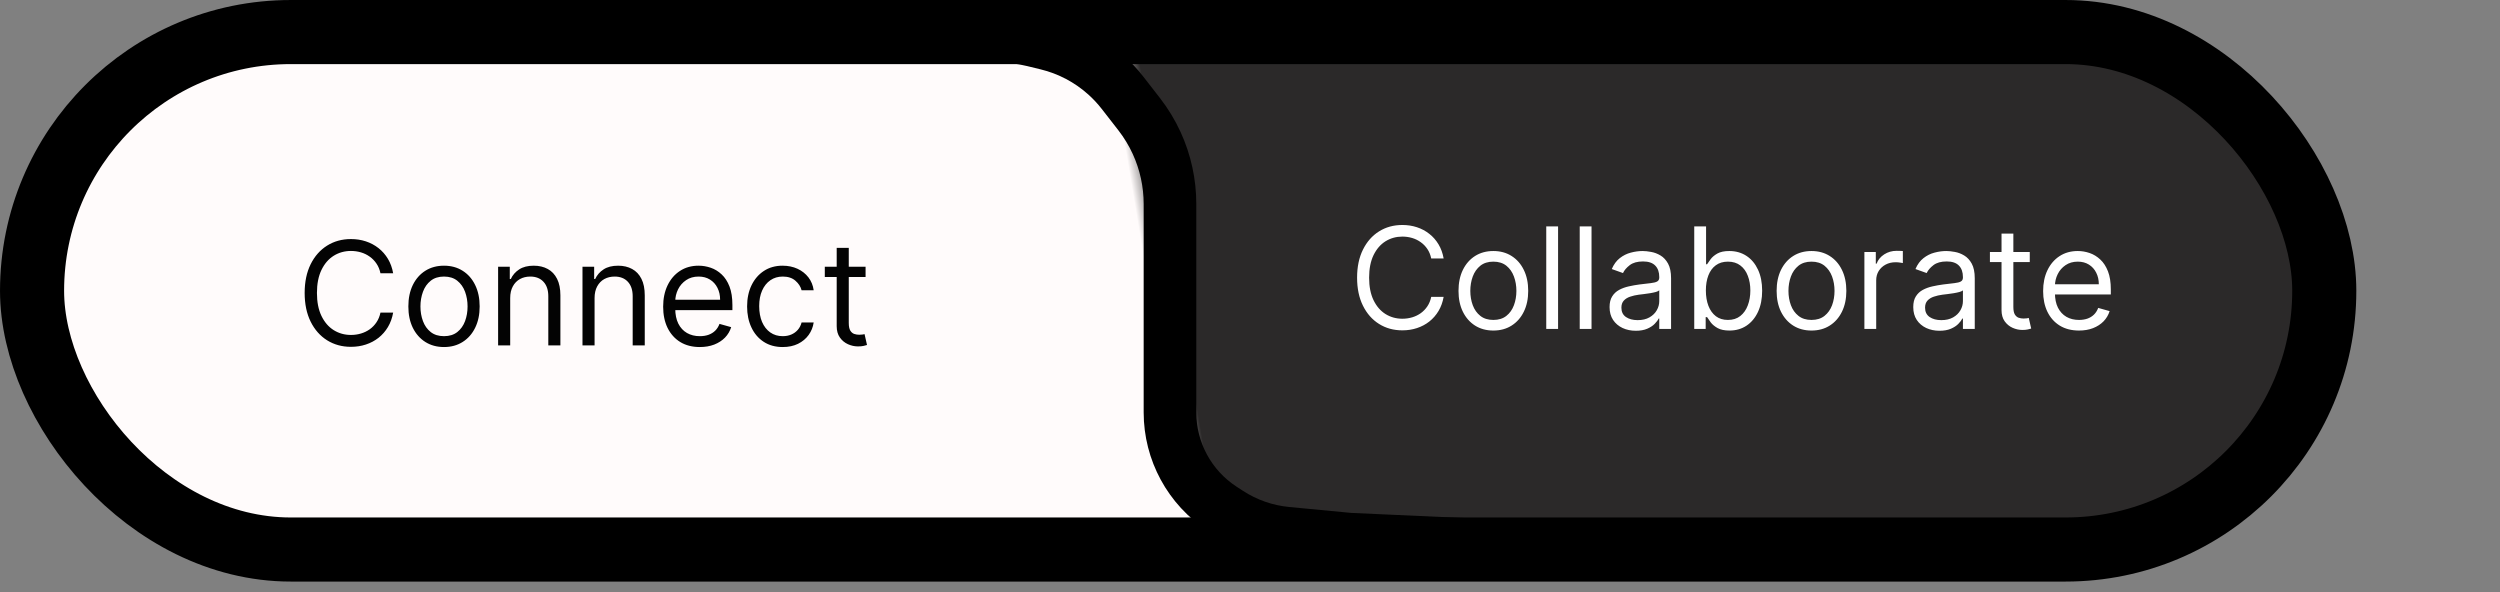 <svg width="152" height="36" viewBox="0 0 152 36" fill="none" xmlns="http://www.w3.org/2000/svg">
<rect x="0" y="0" width="152" height="36" fill="#808080" stroke="none"/>
<rect x="1.949" y="1.949" width="139.367" height="31.462" rx="15.731" fill="url(#paint0_linear_1_28770)" stroke="black" stroke-width="3.897"/>
<path d="M42.609 2.186H47.061H51.513H56.601H60.52C61.296 2.186 62.069 2.278 62.823 2.462L63.646 2.662C64.983 2.987 66.218 3.638 67.241 4.558V4.558C67.606 4.886 67.941 5.246 68.243 5.633L69.259 6.939C69.682 7.483 70.041 8.074 70.328 8.7V8.7C70.86 9.862 71.135 11.125 71.135 12.403V13.26V15.154V18.401V21.558V25.076V25.076C71.135 27.439 72.33 29.642 74.311 30.931L74.701 31.185C75.762 31.875 76.973 32.298 78.233 32.418L82.039 32.781L94.123 33.328" stroke="black" stroke-width="3.2"/>
<path d="M23.904 16.615H23.132C23.086 16.393 23.006 16.198 22.892 16.03C22.78 15.862 22.643 15.721 22.481 15.606C22.321 15.49 22.144 15.403 21.949 15.345C21.753 15.287 21.55 15.258 21.338 15.258C20.952 15.258 20.602 15.355 20.289 15.55C19.977 15.745 19.729 16.033 19.545 16.413C19.362 16.793 19.27 17.259 19.27 17.811C19.27 18.363 19.362 18.829 19.545 19.209C19.729 19.589 19.977 19.877 20.289 20.072C20.602 20.267 20.952 20.365 21.338 20.365C21.55 20.365 21.753 20.336 21.949 20.277C22.144 20.219 22.321 20.133 22.481 20.019C22.643 19.903 22.78 19.761 22.892 19.592C23.006 19.422 23.086 19.227 23.132 19.007H23.904C23.846 19.333 23.74 19.625 23.587 19.882C23.433 20.14 23.242 20.358 23.014 20.539C22.785 20.718 22.529 20.854 22.244 20.947C21.962 21.041 21.66 21.087 21.338 21.087C20.794 21.087 20.311 20.954 19.887 20.689C19.464 20.423 19.13 20.045 18.887 19.555C18.645 19.065 18.523 18.484 18.523 17.811C18.523 17.139 18.645 16.557 18.887 16.067C19.13 15.577 19.464 15.2 19.887 14.934C20.311 14.668 20.794 14.535 21.338 14.535C21.66 14.535 21.962 14.582 22.244 14.675C22.529 14.769 22.785 14.906 23.014 15.086C23.242 15.265 23.433 15.483 23.587 15.74C23.74 15.996 23.846 16.287 23.904 16.615ZM26.996 21.1C26.564 21.1 26.185 20.997 25.859 20.791C25.535 20.586 25.282 20.298 25.099 19.929C24.919 19.559 24.828 19.127 24.828 18.633C24.828 18.135 24.919 17.7 25.099 17.328C25.282 16.957 25.535 16.668 25.859 16.463C26.185 16.257 26.564 16.154 26.996 16.154C27.428 16.154 27.805 16.257 28.129 16.463C28.455 16.668 28.709 16.957 28.889 17.328C29.072 17.7 29.163 18.135 29.163 18.633C29.163 19.127 29.072 19.559 28.889 19.929C28.709 20.298 28.455 20.586 28.129 20.791C27.805 20.997 27.428 21.1 26.996 21.1ZM26.996 20.439C27.324 20.439 27.594 20.355 27.805 20.187C28.017 20.019 28.174 19.798 28.276 19.524C28.377 19.25 28.428 18.953 28.428 18.633C28.428 18.314 28.377 18.016 28.276 17.74C28.174 17.463 28.017 17.24 27.805 17.07C27.594 16.9 27.324 16.815 26.996 16.815C26.668 16.815 26.398 16.9 26.186 17.07C25.974 17.24 25.818 17.463 25.716 17.74C25.614 18.016 25.563 18.314 25.563 18.633C25.563 18.953 25.614 19.25 25.716 19.524C25.818 19.798 25.974 20.019 26.186 20.187C26.398 20.355 26.668 20.439 26.996 20.439ZM31.02 18.123V21H30.285V16.217H30.995V16.964H31.057C31.169 16.721 31.34 16.526 31.568 16.379C31.796 16.229 32.091 16.154 32.452 16.154C32.776 16.154 33.06 16.221 33.303 16.354C33.545 16.485 33.734 16.684 33.869 16.952C34.004 17.217 34.072 17.554 34.072 17.961V21H33.337V18.011C33.337 17.635 33.239 17.342 33.044 17.132C32.849 16.921 32.581 16.815 32.241 16.815C32.006 16.815 31.796 16.866 31.612 16.967C31.429 17.069 31.285 17.217 31.179 17.413C31.073 17.608 31.02 17.844 31.02 18.123ZM36.15 18.123V21H35.415V16.217H36.125V16.964H36.187C36.299 16.721 36.469 16.526 36.698 16.379C36.926 16.229 37.221 16.154 37.582 16.154C37.906 16.154 38.189 16.221 38.432 16.354C38.675 16.485 38.864 16.684 38.999 16.952C39.134 17.217 39.201 17.554 39.201 17.961V21H38.467V18.011C38.467 17.635 38.369 17.342 38.174 17.132C37.979 16.921 37.711 16.815 37.37 16.815C37.136 16.815 36.926 16.866 36.741 16.967C36.559 17.069 36.414 17.217 36.308 17.413C36.203 17.608 36.15 17.844 36.15 18.123ZM42.55 21.1C42.089 21.1 41.691 20.998 41.357 20.794C41.025 20.589 40.769 20.302 40.588 19.935C40.409 19.566 40.32 19.136 40.32 18.646C40.32 18.156 40.409 17.724 40.588 17.35C40.769 16.974 41.02 16.682 41.342 16.472C41.665 16.26 42.043 16.154 42.475 16.154C42.724 16.154 42.97 16.196 43.213 16.279C43.456 16.362 43.677 16.497 43.876 16.684C44.076 16.869 44.234 17.114 44.353 17.419C44.471 17.724 44.53 18.1 44.53 18.546V18.858H40.843V18.222H43.783C43.783 17.952 43.729 17.712 43.621 17.5C43.515 17.288 43.364 17.121 43.166 16.998C42.971 16.876 42.741 16.815 42.475 16.815C42.182 16.815 41.929 16.887 41.715 17.033C41.504 17.176 41.34 17.363 41.226 17.593C41.112 17.824 41.055 18.071 41.055 18.334V18.758C41.055 19.119 41.117 19.425 41.242 19.677C41.368 19.926 41.544 20.116 41.768 20.246C41.992 20.375 42.253 20.439 42.55 20.439C42.743 20.439 42.917 20.413 43.073 20.358C43.231 20.302 43.367 20.219 43.481 20.109C43.595 19.997 43.683 19.858 43.746 19.692L44.456 19.891C44.381 20.132 44.255 20.344 44.079 20.527C43.902 20.707 43.684 20.848 43.425 20.95C43.165 21.05 42.874 21.1 42.55 21.1ZM47.592 21.1C47.143 21.1 46.757 20.994 46.433 20.782C46.109 20.57 45.86 20.279 45.686 19.907C45.511 19.535 45.424 19.111 45.424 18.633C45.424 18.148 45.513 17.719 45.692 17.347C45.873 16.974 46.124 16.682 46.446 16.472C46.769 16.26 47.147 16.154 47.579 16.154C47.915 16.154 48.218 16.217 48.488 16.341C48.758 16.466 48.979 16.64 49.152 16.864C49.324 17.089 49.431 17.35 49.472 17.649H48.737C48.681 17.431 48.557 17.238 48.364 17.07C48.173 16.9 47.915 16.815 47.592 16.815C47.305 16.815 47.054 16.889 46.838 17.039C46.624 17.186 46.457 17.395 46.337 17.665C46.218 17.933 46.159 18.247 46.159 18.608C46.159 18.978 46.217 19.3 46.333 19.574C46.452 19.848 46.618 20.061 46.832 20.212C47.048 20.364 47.301 20.439 47.592 20.439C47.782 20.439 47.956 20.406 48.111 20.34C48.267 20.273 48.399 20.178 48.507 20.053C48.615 19.929 48.692 19.779 48.737 19.605H49.472C49.431 19.887 49.328 20.142 49.164 20.368C49.002 20.592 48.787 20.771 48.52 20.904C48.254 21.034 47.944 21.1 47.592 21.1ZM52.627 16.217V16.84H50.148V16.217H52.627ZM50.871 15.071H51.605V19.63C51.605 19.837 51.636 19.993 51.696 20.097C51.758 20.199 51.837 20.267 51.932 20.302C52.03 20.336 52.133 20.352 52.241 20.352C52.322 20.352 52.388 20.348 52.44 20.34C52.492 20.329 52.533 20.321 52.565 20.315L52.714 20.975C52.664 20.994 52.595 21.012 52.505 21.031C52.416 21.052 52.303 21.062 52.166 21.062C51.959 21.062 51.755 21.018 51.556 20.928C51.358 20.839 51.194 20.703 51.064 20.52C50.935 20.338 50.871 20.107 50.871 19.829V15.071Z" fill="#030303"/>
<path d="M87.773 15.713H87.018C86.973 15.496 86.895 15.305 86.784 15.14C86.674 14.976 86.54 14.838 86.382 14.726C86.225 14.613 86.052 14.527 85.861 14.47C85.67 14.414 85.471 14.385 85.264 14.385C84.886 14.385 84.544 14.481 84.238 14.671C83.933 14.862 83.691 15.143 83.51 15.515C83.332 15.886 83.242 16.342 83.242 16.882C83.242 17.422 83.332 17.878 83.51 18.249C83.691 18.621 83.933 18.902 84.238 19.093C84.544 19.283 84.886 19.379 85.264 19.379C85.471 19.379 85.67 19.35 85.861 19.294C86.052 19.237 86.225 19.152 86.382 19.041C86.54 18.927 86.674 18.788 86.784 18.624C86.895 18.457 86.973 18.267 87.018 18.051H87.773C87.716 18.37 87.613 18.655 87.463 18.907C87.312 19.159 87.126 19.373 86.902 19.549C86.679 19.724 86.428 19.857 86.15 19.948C85.874 20.04 85.579 20.085 85.264 20.085C84.732 20.085 84.259 19.955 83.845 19.695C83.431 19.436 83.105 19.066 82.868 18.587C82.63 18.108 82.511 17.54 82.511 16.882C82.511 16.224 82.63 15.656 82.868 15.177C83.105 14.698 83.431 14.328 83.845 14.069C84.259 13.809 84.732 13.679 85.264 13.679C85.579 13.679 85.874 13.725 86.15 13.816C86.428 13.907 86.679 14.041 86.902 14.218C87.126 14.392 87.312 14.605 87.463 14.857C87.613 15.107 87.716 15.392 87.773 15.713ZM90.796 20.097C90.374 20.097 90.003 19.997 89.684 19.796C89.368 19.595 89.12 19.314 88.942 18.953C88.765 18.591 88.677 18.169 88.677 17.686C88.677 17.199 88.765 16.773 88.942 16.41C89.12 16.047 89.368 15.765 89.684 15.564C90.003 15.363 90.374 15.262 90.796 15.262C91.218 15.262 91.588 15.363 91.904 15.564C92.223 15.765 92.471 16.047 92.647 16.41C92.826 16.773 92.915 17.199 92.915 17.686C92.915 18.169 92.826 18.591 92.647 18.953C92.471 19.314 92.223 19.595 91.904 19.796C91.588 19.997 91.218 20.097 90.796 20.097ZM90.796 19.452C91.117 19.452 91.38 19.37 91.588 19.205C91.795 19.041 91.948 18.825 92.047 18.557C92.147 18.289 92.197 17.998 92.197 17.686C92.197 17.373 92.147 17.082 92.047 16.812C91.948 16.542 91.795 16.324 91.588 16.157C91.38 15.991 91.117 15.908 90.796 15.908C90.475 15.908 90.211 15.991 90.004 16.157C89.797 16.324 89.644 16.542 89.544 16.812C89.445 17.082 89.395 17.373 89.395 17.686C89.395 17.998 89.445 18.289 89.544 18.557C89.644 18.825 89.797 19.041 90.004 19.205C90.211 19.37 90.475 19.452 90.796 19.452ZM94.731 13.764V20H94.012V13.764H94.731ZM96.765 13.764V20H96.047V13.764H96.765ZM99.458 20.11C99.161 20.11 98.892 20.054 98.651 19.942C98.409 19.828 98.218 19.665 98.075 19.452C97.933 19.237 97.862 18.977 97.862 18.672C97.862 18.404 97.915 18.187 98.021 18.021C98.126 17.852 98.267 17.72 98.444 17.625C98.62 17.53 98.815 17.459 99.028 17.412C99.244 17.363 99.46 17.325 99.677 17.296C99.961 17.26 100.192 17.232 100.368 17.214C100.547 17.194 100.677 17.16 100.758 17.113C100.841 17.067 100.883 16.986 100.883 16.87V16.846C100.883 16.545 100.801 16.312 100.636 16.145C100.474 15.979 100.227 15.896 99.896 15.896C99.553 15.896 99.284 15.971 99.089 16.121C98.894 16.271 98.757 16.431 98.678 16.602L97.996 16.358C98.118 16.074 98.28 15.853 98.483 15.695C98.688 15.534 98.912 15.422 99.153 15.36C99.397 15.295 99.636 15.262 99.872 15.262C100.022 15.262 100.195 15.28 100.39 15.317C100.586 15.351 100.776 15.424 100.959 15.533C101.144 15.643 101.297 15.808 101.419 16.029C101.54 16.251 101.601 16.547 101.601 16.919V20H100.883V19.367H100.846C100.798 19.468 100.716 19.577 100.603 19.692C100.489 19.808 100.338 19.907 100.149 19.988C99.96 20.069 99.73 20.11 99.458 20.11ZM99.567 19.464C99.852 19.464 100.091 19.408 100.286 19.297C100.483 19.185 100.631 19.041 100.731 18.864C100.832 18.688 100.883 18.502 100.883 18.307V17.649C100.852 17.686 100.785 17.719 100.682 17.75C100.58 17.778 100.463 17.804 100.329 17.826C100.197 17.846 100.068 17.864 99.942 17.881C99.818 17.895 99.718 17.907 99.641 17.917C99.454 17.942 99.279 17.981 99.117 18.036C98.956 18.089 98.826 18.169 98.727 18.277C98.63 18.382 98.581 18.526 98.581 18.709C98.581 18.959 98.673 19.147 98.858 19.275C99.045 19.401 99.281 19.464 99.567 19.464ZM103.01 20V13.764H103.729V16.066H103.79C103.843 15.985 103.916 15.881 104.009 15.755C104.105 15.628 104.241 15.514 104.417 15.414C104.596 15.313 104.837 15.262 105.142 15.262C105.536 15.262 105.883 15.361 106.183 15.557C106.484 15.754 106.718 16.034 106.886 16.395C107.055 16.756 107.139 17.183 107.139 17.674C107.139 18.169 107.055 18.598 106.886 18.962C106.718 19.323 106.485 19.603 106.186 19.802C105.888 19.999 105.544 20.097 105.154 20.097C104.854 20.097 104.613 20.048 104.432 19.948C104.252 19.847 104.113 19.732 104.015 19.604C103.918 19.474 103.843 19.367 103.79 19.281H103.705V20H103.01ZM103.717 17.662C103.717 18.015 103.769 18.326 103.872 18.596C103.976 18.864 104.127 19.074 104.326 19.227C104.525 19.377 104.768 19.452 105.057 19.452C105.357 19.452 105.608 19.373 105.809 19.214C106.012 19.054 106.164 18.839 106.265 18.569C106.369 18.297 106.421 17.994 106.421 17.662C106.421 17.333 106.37 17.036 106.268 16.772C106.169 16.506 106.018 16.296 105.815 16.142C105.614 15.986 105.361 15.908 105.057 15.908C104.764 15.908 104.519 15.982 104.32 16.13C104.121 16.276 103.971 16.481 103.869 16.745C103.768 17.007 103.717 17.312 103.717 17.662ZM110.138 20.097C109.716 20.097 109.346 19.997 109.027 19.796C108.71 19.595 108.463 19.314 108.284 18.953C108.107 18.591 108.019 18.169 108.019 17.686C108.019 17.199 108.107 16.773 108.284 16.41C108.463 16.047 108.71 15.765 109.027 15.564C109.346 15.363 109.716 15.262 110.138 15.262C110.561 15.262 110.93 15.363 111.247 15.564C111.565 15.765 111.813 16.047 111.99 16.41C112.168 16.773 112.258 17.199 112.258 17.686C112.258 18.169 112.168 18.591 111.99 18.953C111.813 19.314 111.565 19.595 111.247 19.796C110.93 19.997 110.561 20.097 110.138 20.097ZM110.138 19.452C110.459 19.452 110.723 19.37 110.93 19.205C111.137 19.041 111.29 18.825 111.39 18.557C111.489 18.289 111.539 17.998 111.539 17.686C111.539 17.373 111.489 17.082 111.39 16.812C111.29 16.542 111.137 16.324 110.93 16.157C110.723 15.991 110.459 15.908 110.138 15.908C109.818 15.908 109.554 15.991 109.347 16.157C109.14 16.324 108.986 16.542 108.887 16.812C108.788 17.082 108.738 17.373 108.738 17.686C108.738 17.998 108.788 18.289 108.887 18.557C108.986 18.825 109.14 19.041 109.347 19.205C109.554 19.37 109.818 19.452 110.138 19.452ZM113.355 20V15.323H114.049V16.029H114.098C114.183 15.798 114.337 15.61 114.56 15.466C114.784 15.322 115.035 15.25 115.315 15.25C115.368 15.25 115.434 15.251 115.513 15.253C115.593 15.255 115.652 15.258 115.693 15.262V15.993C115.669 15.987 115.613 15.978 115.526 15.966C115.44 15.951 115.35 15.944 115.255 15.944C115.027 15.944 114.824 15.992 114.646 16.087C114.469 16.181 114.329 16.311 114.225 16.477C114.124 16.642 114.073 16.829 114.073 17.04V20H113.355ZM117.921 20.11C117.625 20.11 117.356 20.054 117.114 19.942C116.873 19.828 116.681 19.665 116.539 19.452C116.397 19.237 116.326 18.977 116.326 18.672C116.326 18.404 116.378 18.187 116.484 18.021C116.589 17.852 116.731 17.72 116.907 17.625C117.084 17.53 117.279 17.459 117.492 17.412C117.707 17.363 117.923 17.325 118.14 17.296C118.425 17.26 118.655 17.232 118.832 17.214C119.01 17.194 119.14 17.16 119.221 17.113C119.304 17.067 119.346 16.986 119.346 16.87V16.846C119.346 16.545 119.264 16.312 119.099 16.145C118.937 15.979 118.69 15.896 118.36 15.896C118.017 15.896 117.748 15.971 117.553 16.121C117.358 16.271 117.221 16.431 117.142 16.602L116.46 16.358C116.581 16.074 116.744 15.853 116.947 15.695C117.152 15.534 117.375 15.422 117.617 15.36C117.86 15.295 118.1 15.262 118.335 15.262C118.485 15.262 118.658 15.28 118.853 15.317C119.05 15.351 119.24 15.424 119.422 15.533C119.607 15.643 119.76 15.808 119.882 16.029C120.004 16.251 120.065 16.547 120.065 16.919V20H119.346V19.367H119.31C119.261 19.468 119.18 19.577 119.066 19.692C118.952 19.808 118.801 19.907 118.612 19.988C118.424 20.069 118.193 20.11 117.921 20.11ZM118.031 19.464C118.315 19.464 118.554 19.408 118.749 19.297C118.946 19.185 119.094 19.041 119.194 18.864C119.295 18.688 119.346 18.502 119.346 18.307V17.649C119.316 17.686 119.249 17.719 119.145 17.75C119.044 17.778 118.926 17.804 118.792 17.826C118.66 17.846 118.531 17.864 118.405 17.881C118.281 17.895 118.181 17.907 118.104 17.917C117.917 17.942 117.742 17.981 117.58 18.036C117.42 18.089 117.29 18.169 117.19 18.277C117.093 18.382 117.044 18.526 117.044 18.709C117.044 18.959 117.137 19.147 117.321 19.275C117.508 19.401 117.745 19.464 118.031 19.464ZM123.41 15.323V15.932H120.987V15.323H123.41ZM121.693 14.203H122.412V18.66C122.412 18.863 122.441 19.015 122.5 19.117C122.561 19.216 122.638 19.283 122.731 19.318C122.827 19.35 122.927 19.367 123.033 19.367C123.112 19.367 123.177 19.363 123.228 19.355C123.278 19.344 123.319 19.336 123.349 19.33L123.496 19.976C123.447 19.994 123.379 20.012 123.292 20.03C123.204 20.051 123.094 20.061 122.96 20.061C122.757 20.061 122.558 20.017 122.363 19.93C122.17 19.843 122.01 19.71 121.882 19.531C121.756 19.352 121.693 19.127 121.693 18.855V14.203ZM126.402 20.097C125.951 20.097 125.562 19.998 125.236 19.799C124.911 19.598 124.66 19.318 124.484 18.959C124.309 18.597 124.222 18.177 124.222 17.698C124.222 17.219 124.309 16.797 124.484 16.431C124.66 16.064 124.906 15.778 125.22 15.573C125.537 15.366 125.907 15.262 126.329 15.262C126.572 15.262 126.813 15.303 127.05 15.384C127.288 15.465 127.504 15.597 127.699 15.78C127.894 15.96 128.049 16.2 128.165 16.498C128.281 16.797 128.338 17.164 128.338 17.601V17.905H124.733V17.284H127.608C127.608 17.02 127.555 16.785 127.449 16.578C127.346 16.37 127.198 16.207 127.005 16.087C126.814 15.968 126.589 15.908 126.329 15.908C126.043 15.908 125.795 15.979 125.586 16.121C125.379 16.261 125.219 16.444 125.108 16.669C124.996 16.894 124.94 17.136 124.94 17.394V17.808C124.94 18.161 125.001 18.46 125.123 18.706C125.247 18.95 125.418 19.135 125.638 19.263C125.857 19.389 126.112 19.452 126.402 19.452C126.591 19.452 126.761 19.425 126.913 19.373C127.068 19.318 127.201 19.237 127.312 19.129C127.424 19.02 127.51 18.884 127.571 18.721L128.265 18.916C128.192 19.151 128.069 19.358 127.897 19.537C127.724 19.714 127.511 19.852 127.257 19.951C127.004 20.049 126.719 20.097 126.402 20.097Z" fill="white"/>
<defs>
<linearGradient id="paint0_linear_1_28770" x1="72" y1="12" x2="69" y2="12.5" gradientUnits="userSpaceOnUse">
<stop offset="0.432" stop-color="#2B2929"/>
<stop offset="1" stop-color="#FFFBFB"/>
</linearGradient>
</defs>
</svg>
